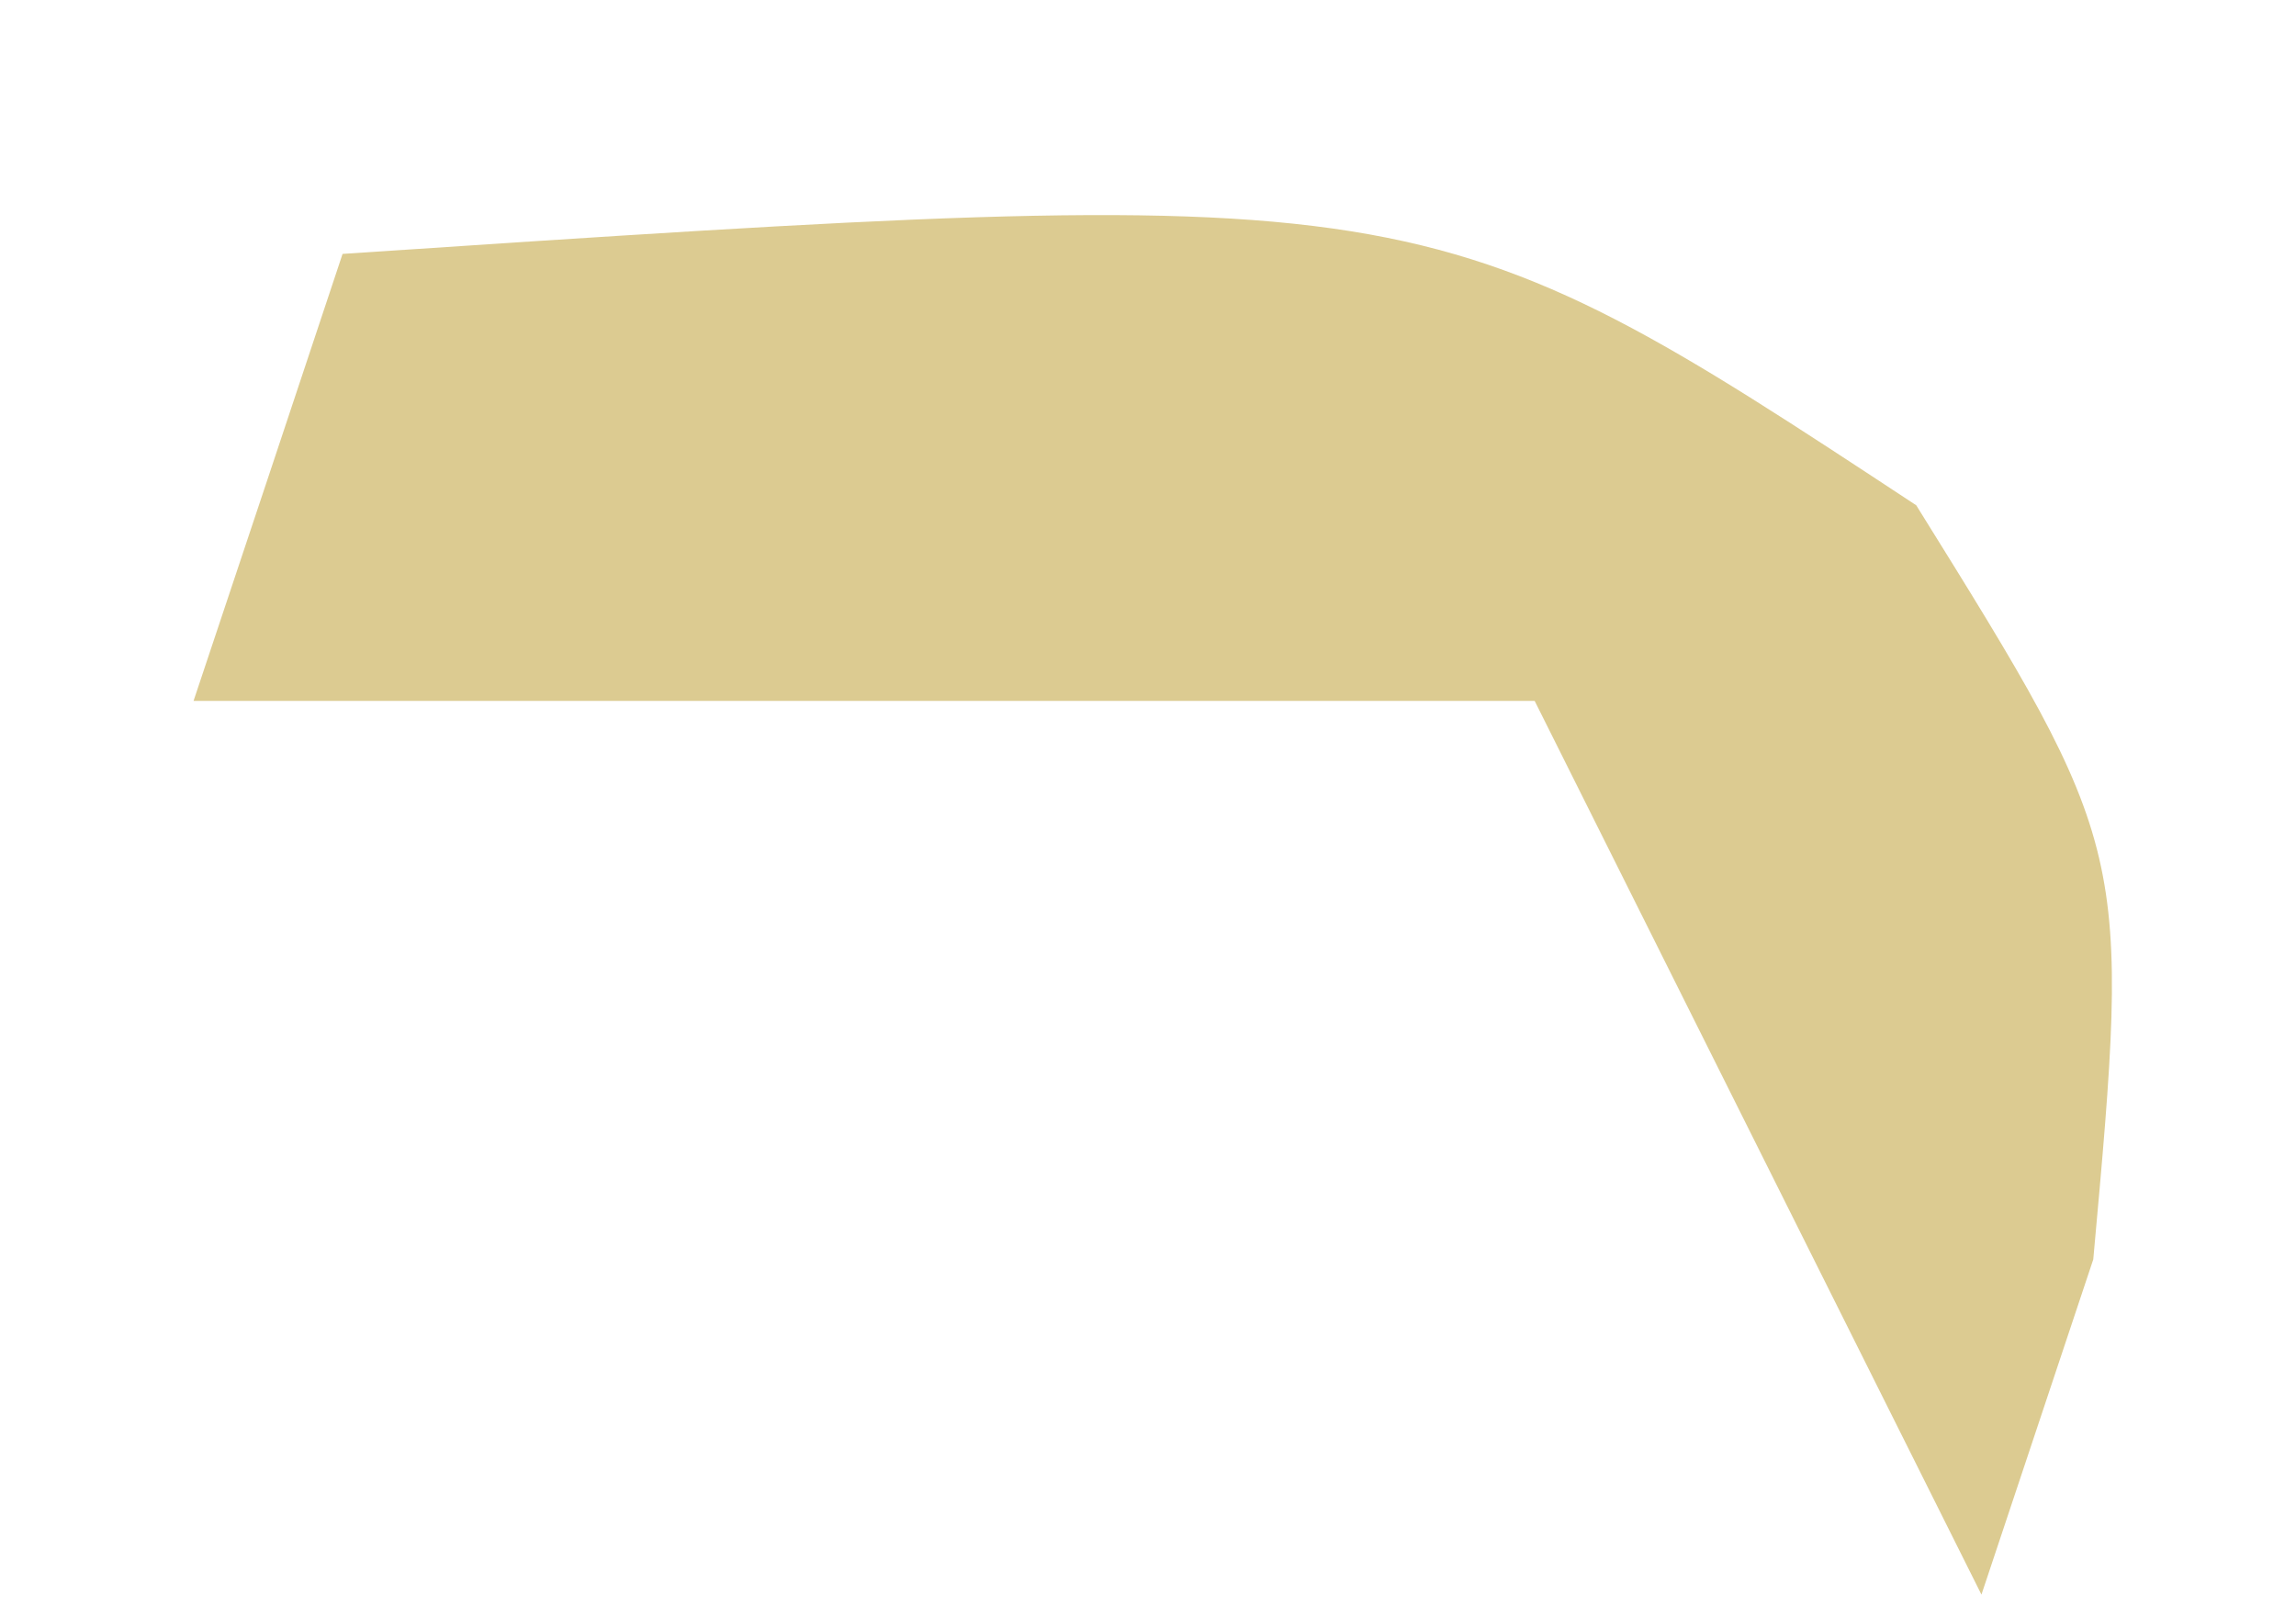 <svg width="10" height="7" viewBox="0 0 10 7" fill="none" xmlns="http://www.w3.org/2000/svg">
<path d="M1.492 1.106C6.206 0.792 6.206 0.792 8.346 2.201C9.279 3.701 9.279 3.701 9.117 5.486C8.956 5.968 8.796 6.449 8.63 6.946C7.981 5.648 7.332 4.35 6.684 3.053C4.756 3.053 2.829 3.053 0.843 3.053C1.058 2.41 1.272 1.768 1.492 1.106Z" fill="#DCCB91"/>
</svg>
